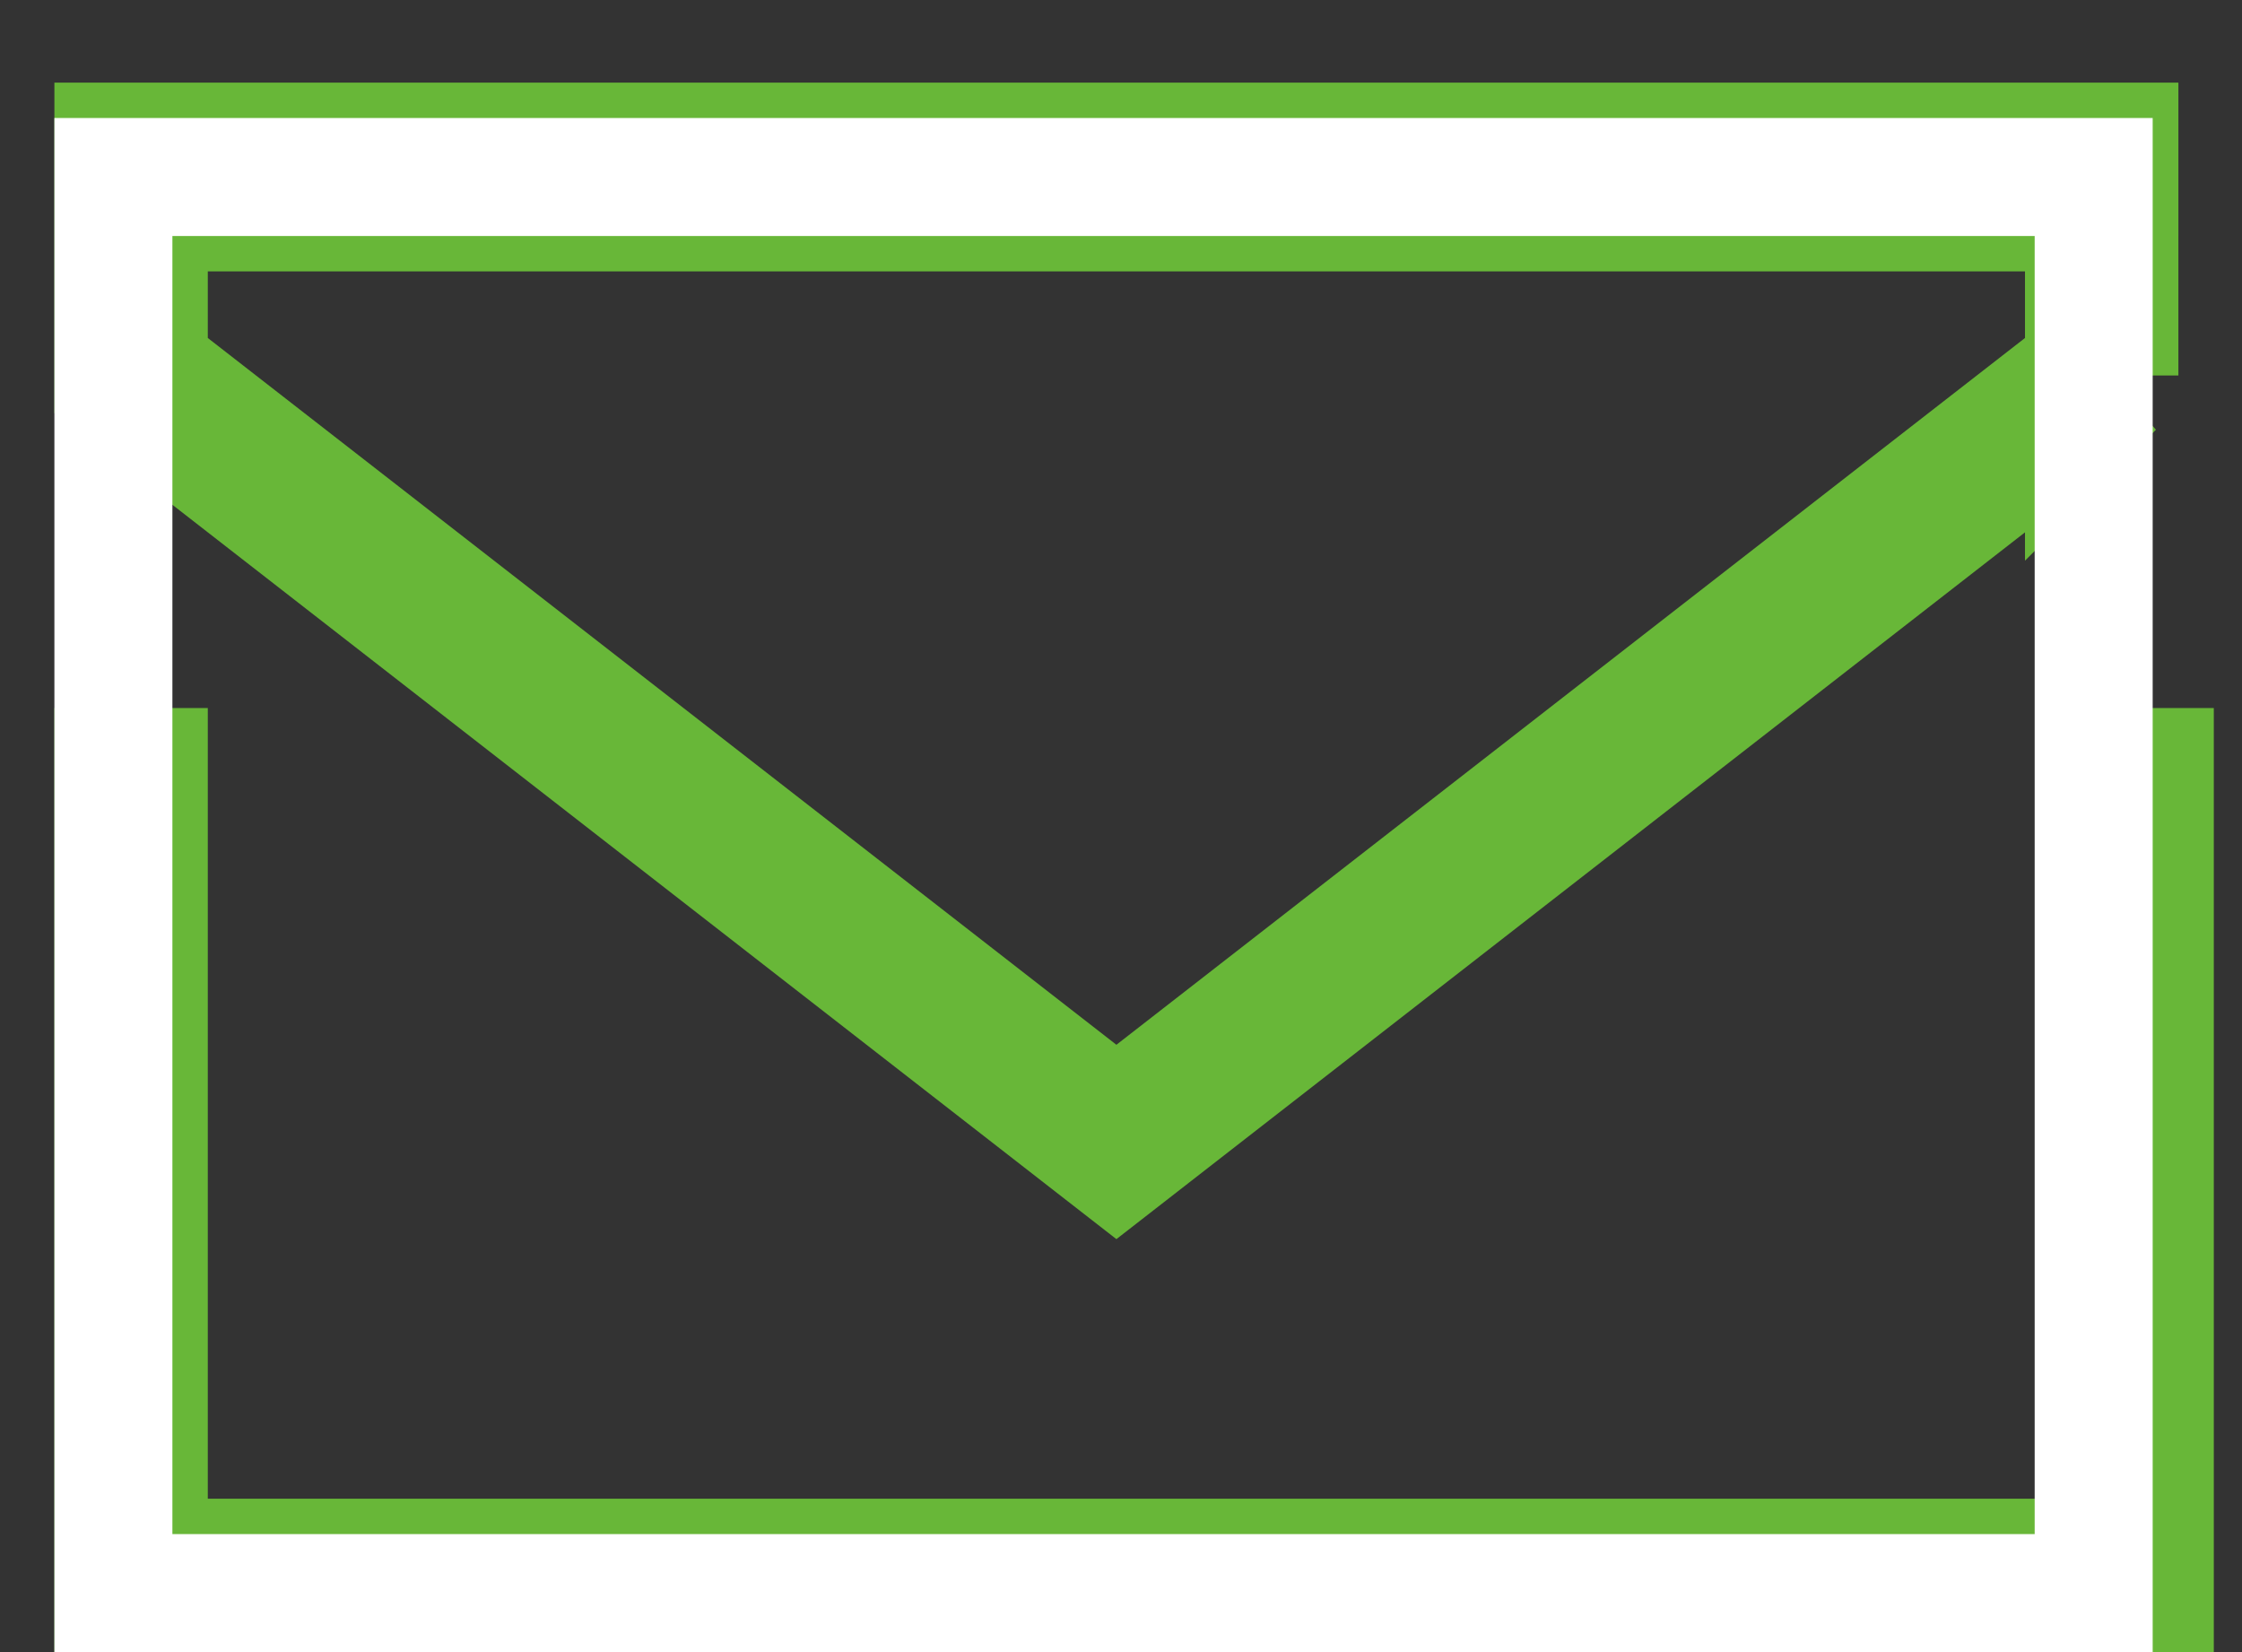 <svg width="19" height="14" fill="none" xmlns="http://www.w3.org/2000/svg"><rect width="100%" height="100%" fill="#333333" stroke="none"/><path stroke="#68B738" stroke-width="1.3" d="M1.111 6v8m17-8v8m-17.65-.65h18m-18-12h18m-.65 1.832l-8.35 6.495-8.35-6.495V1.65h16.7v1.532z"/><path stroke="#fff" d="M.961 1.5h16.782v12H.961z"/></svg>